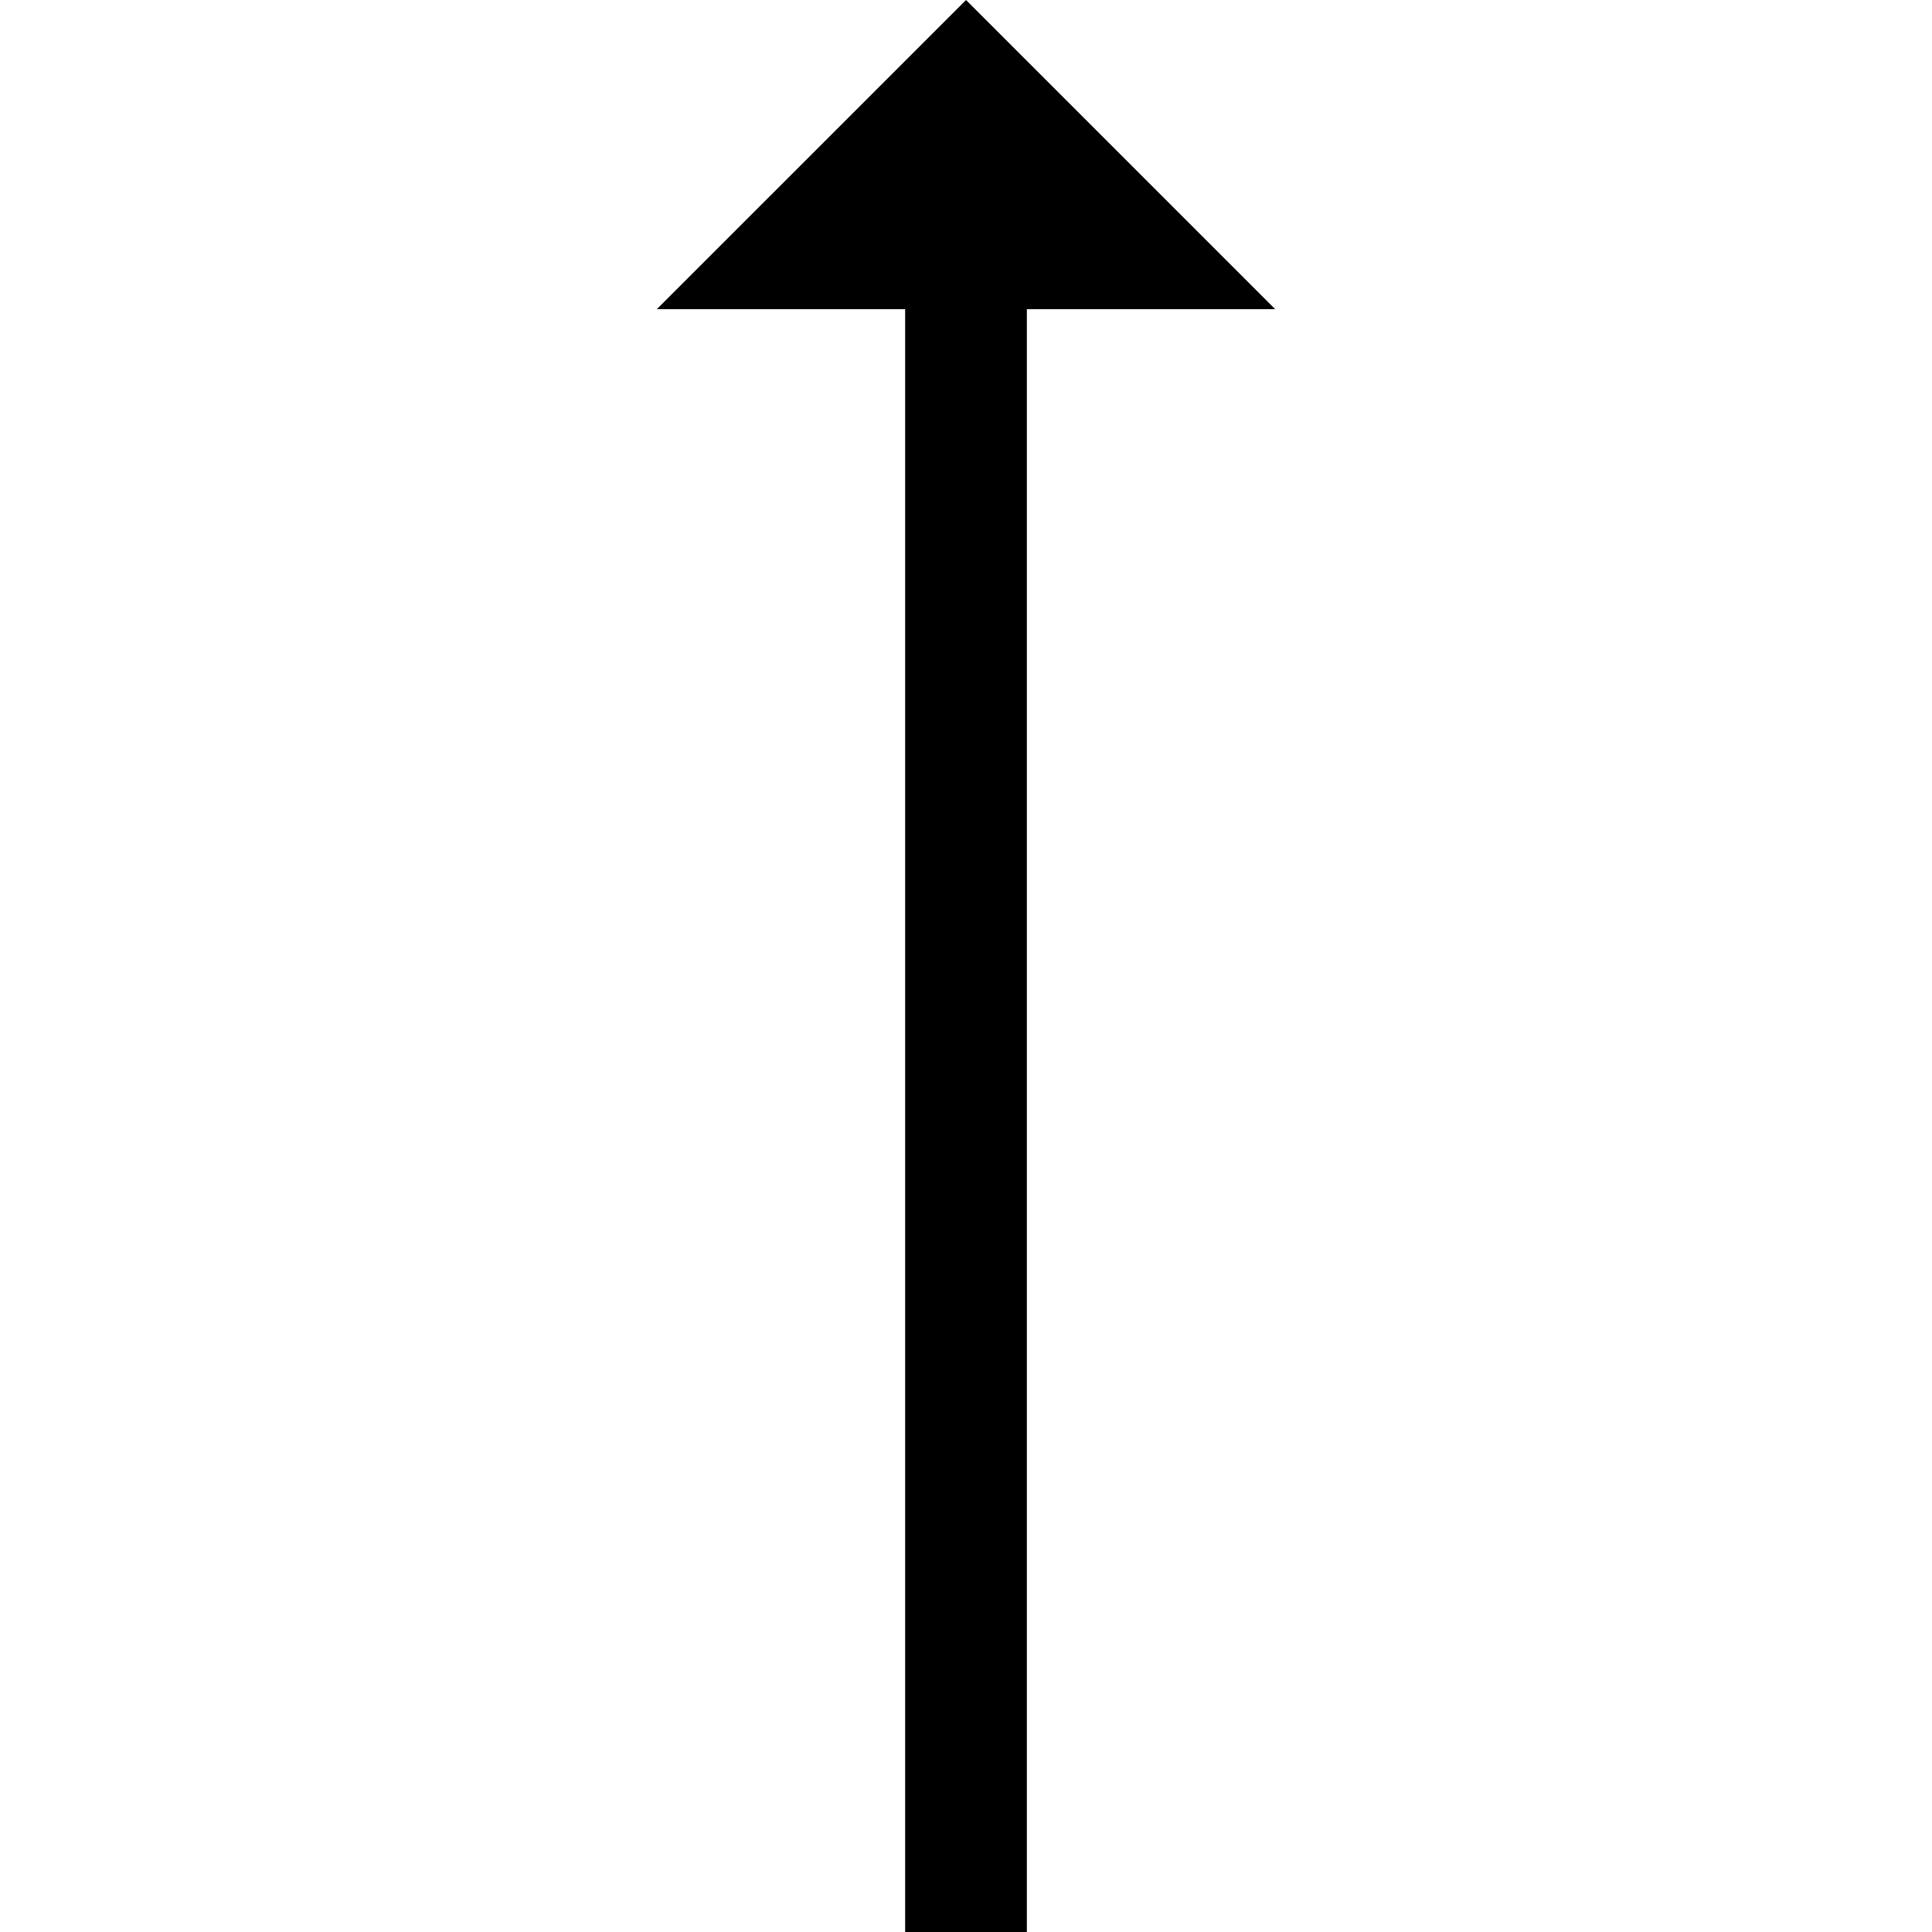 <?xml version="1.0" encoding="iso-8859-1"?>
<!-- Generator: Adobe Illustrator 19.0.0, SVG Export Plug-In . SVG Version: 6.00 Build 0)  -->
<svg version="1.1" id="Layer_1" xmlns="http://www.w3.org/2000/svg" xmlns:xlink="http://www.w3.org/1999/xlink" x="0px" y="0px"
	 viewBox="0 0 476.213 476.213" style="enable-background:new 0 0 476.213 476.213;" xml:space="preserve">
<polygon points="314.32,76.213 238.109,0 161.893,76.213 223.107,76.213 223.107,476.213 253.107,476.213 253.107,76.213 "/>
</svg>
